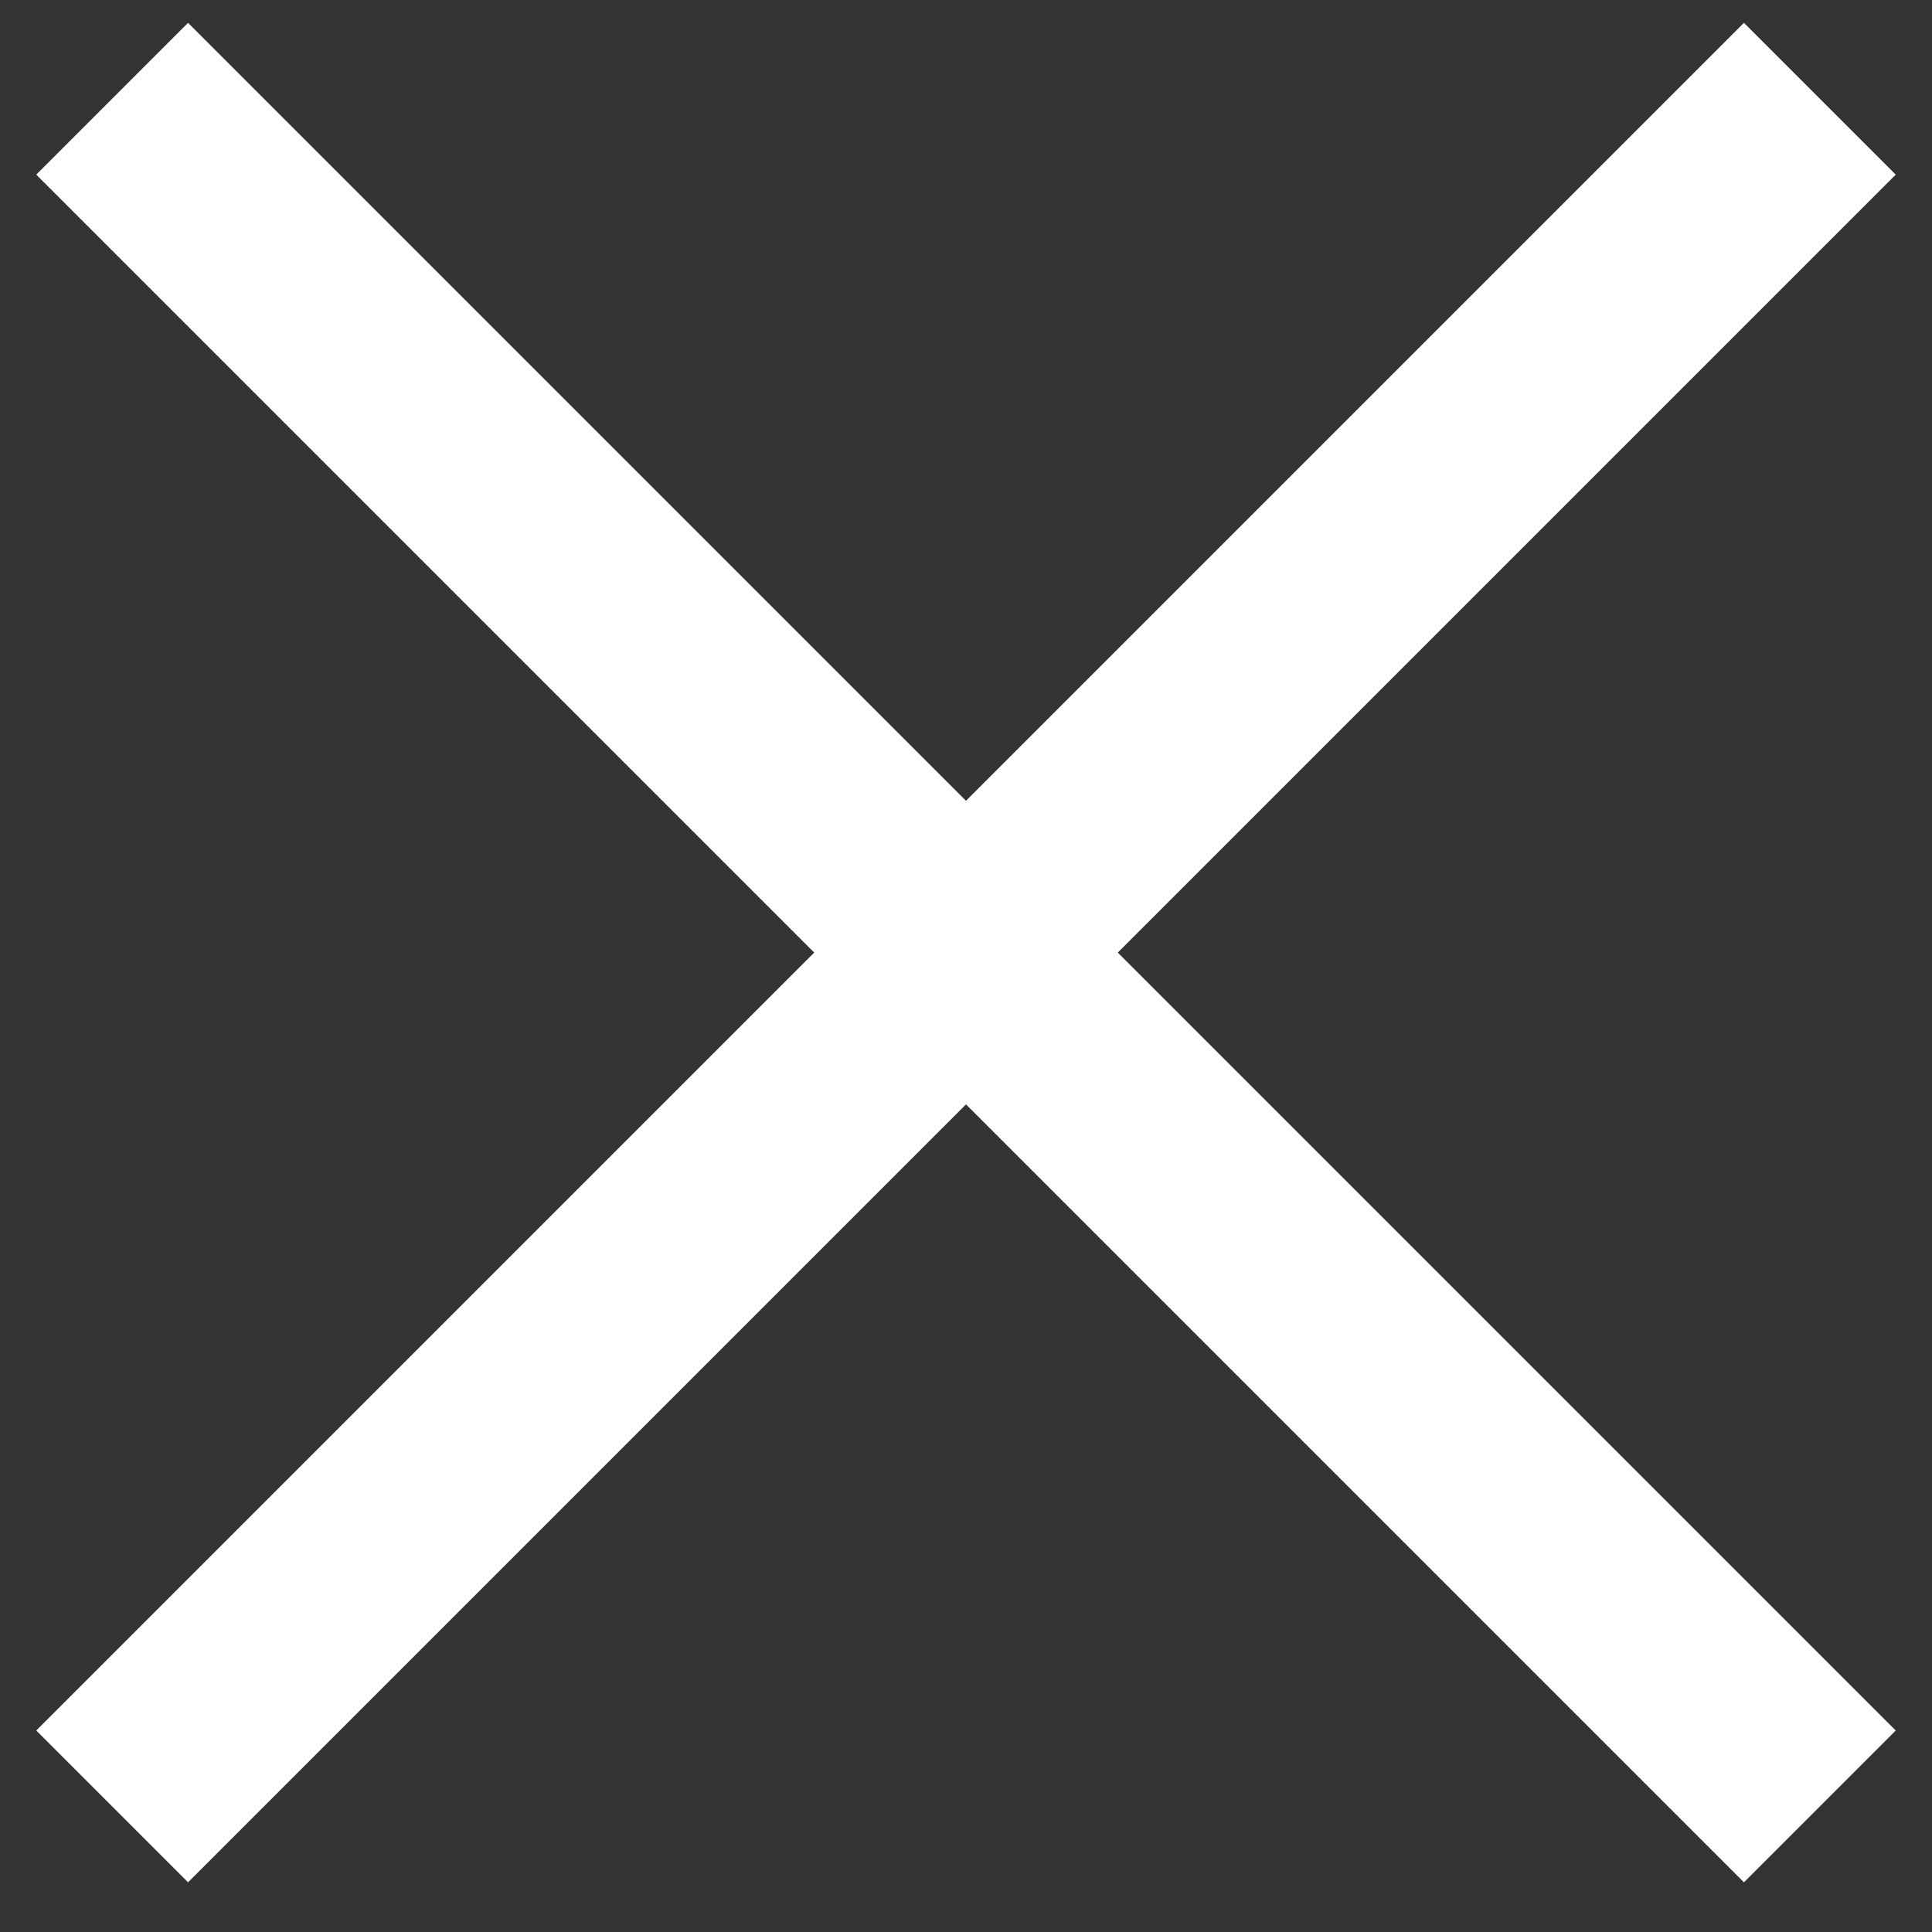 <?xml version="1.0" encoding="UTF-8"?>
<svg width="18px" height="18px" viewBox="0 0 18 18" version="1.1" xmlns="http://www.w3.org/2000/svg" xmlns:xlink="http://www.w3.org/1999/xlink">
    <rect x="0" y="0" width="18" height="18" fill="#333333" stroke="none"/>
    <!-- Generator: Sketch 51.2 (57519) - http://www.bohemiancoding.com/sketch -->
    <title>icn/close</title>
    <desc>Created with Sketch.</desc>
    <defs></defs>
    <g id="landingpage" stroke="none" stroke-width="1" fill="none" fill-rule="evenodd">
        <g id="landingpage-ernteteilen-mobile" transform="translate(-326, -35)" fill="#FFFFFF">
            <g id="icn/close" transform="translate(326, 35)">
                <rect id="Rectangle-2" transform="translate(9, 8.875) rotate(45) translate(-9, -8.875) " x="-2.25" y="7.875" width="22.5" height="2"></rect>
                <rect id="Rectangle-2-Copy-2" transform="translate(9, 8.875) scale(-1, 1) rotate(45) translate(-9, -8.875) " x="-2.25" y="7.875" width="22.5" height="2"></rect>
            </g>
        </g>
    </g>
</svg>